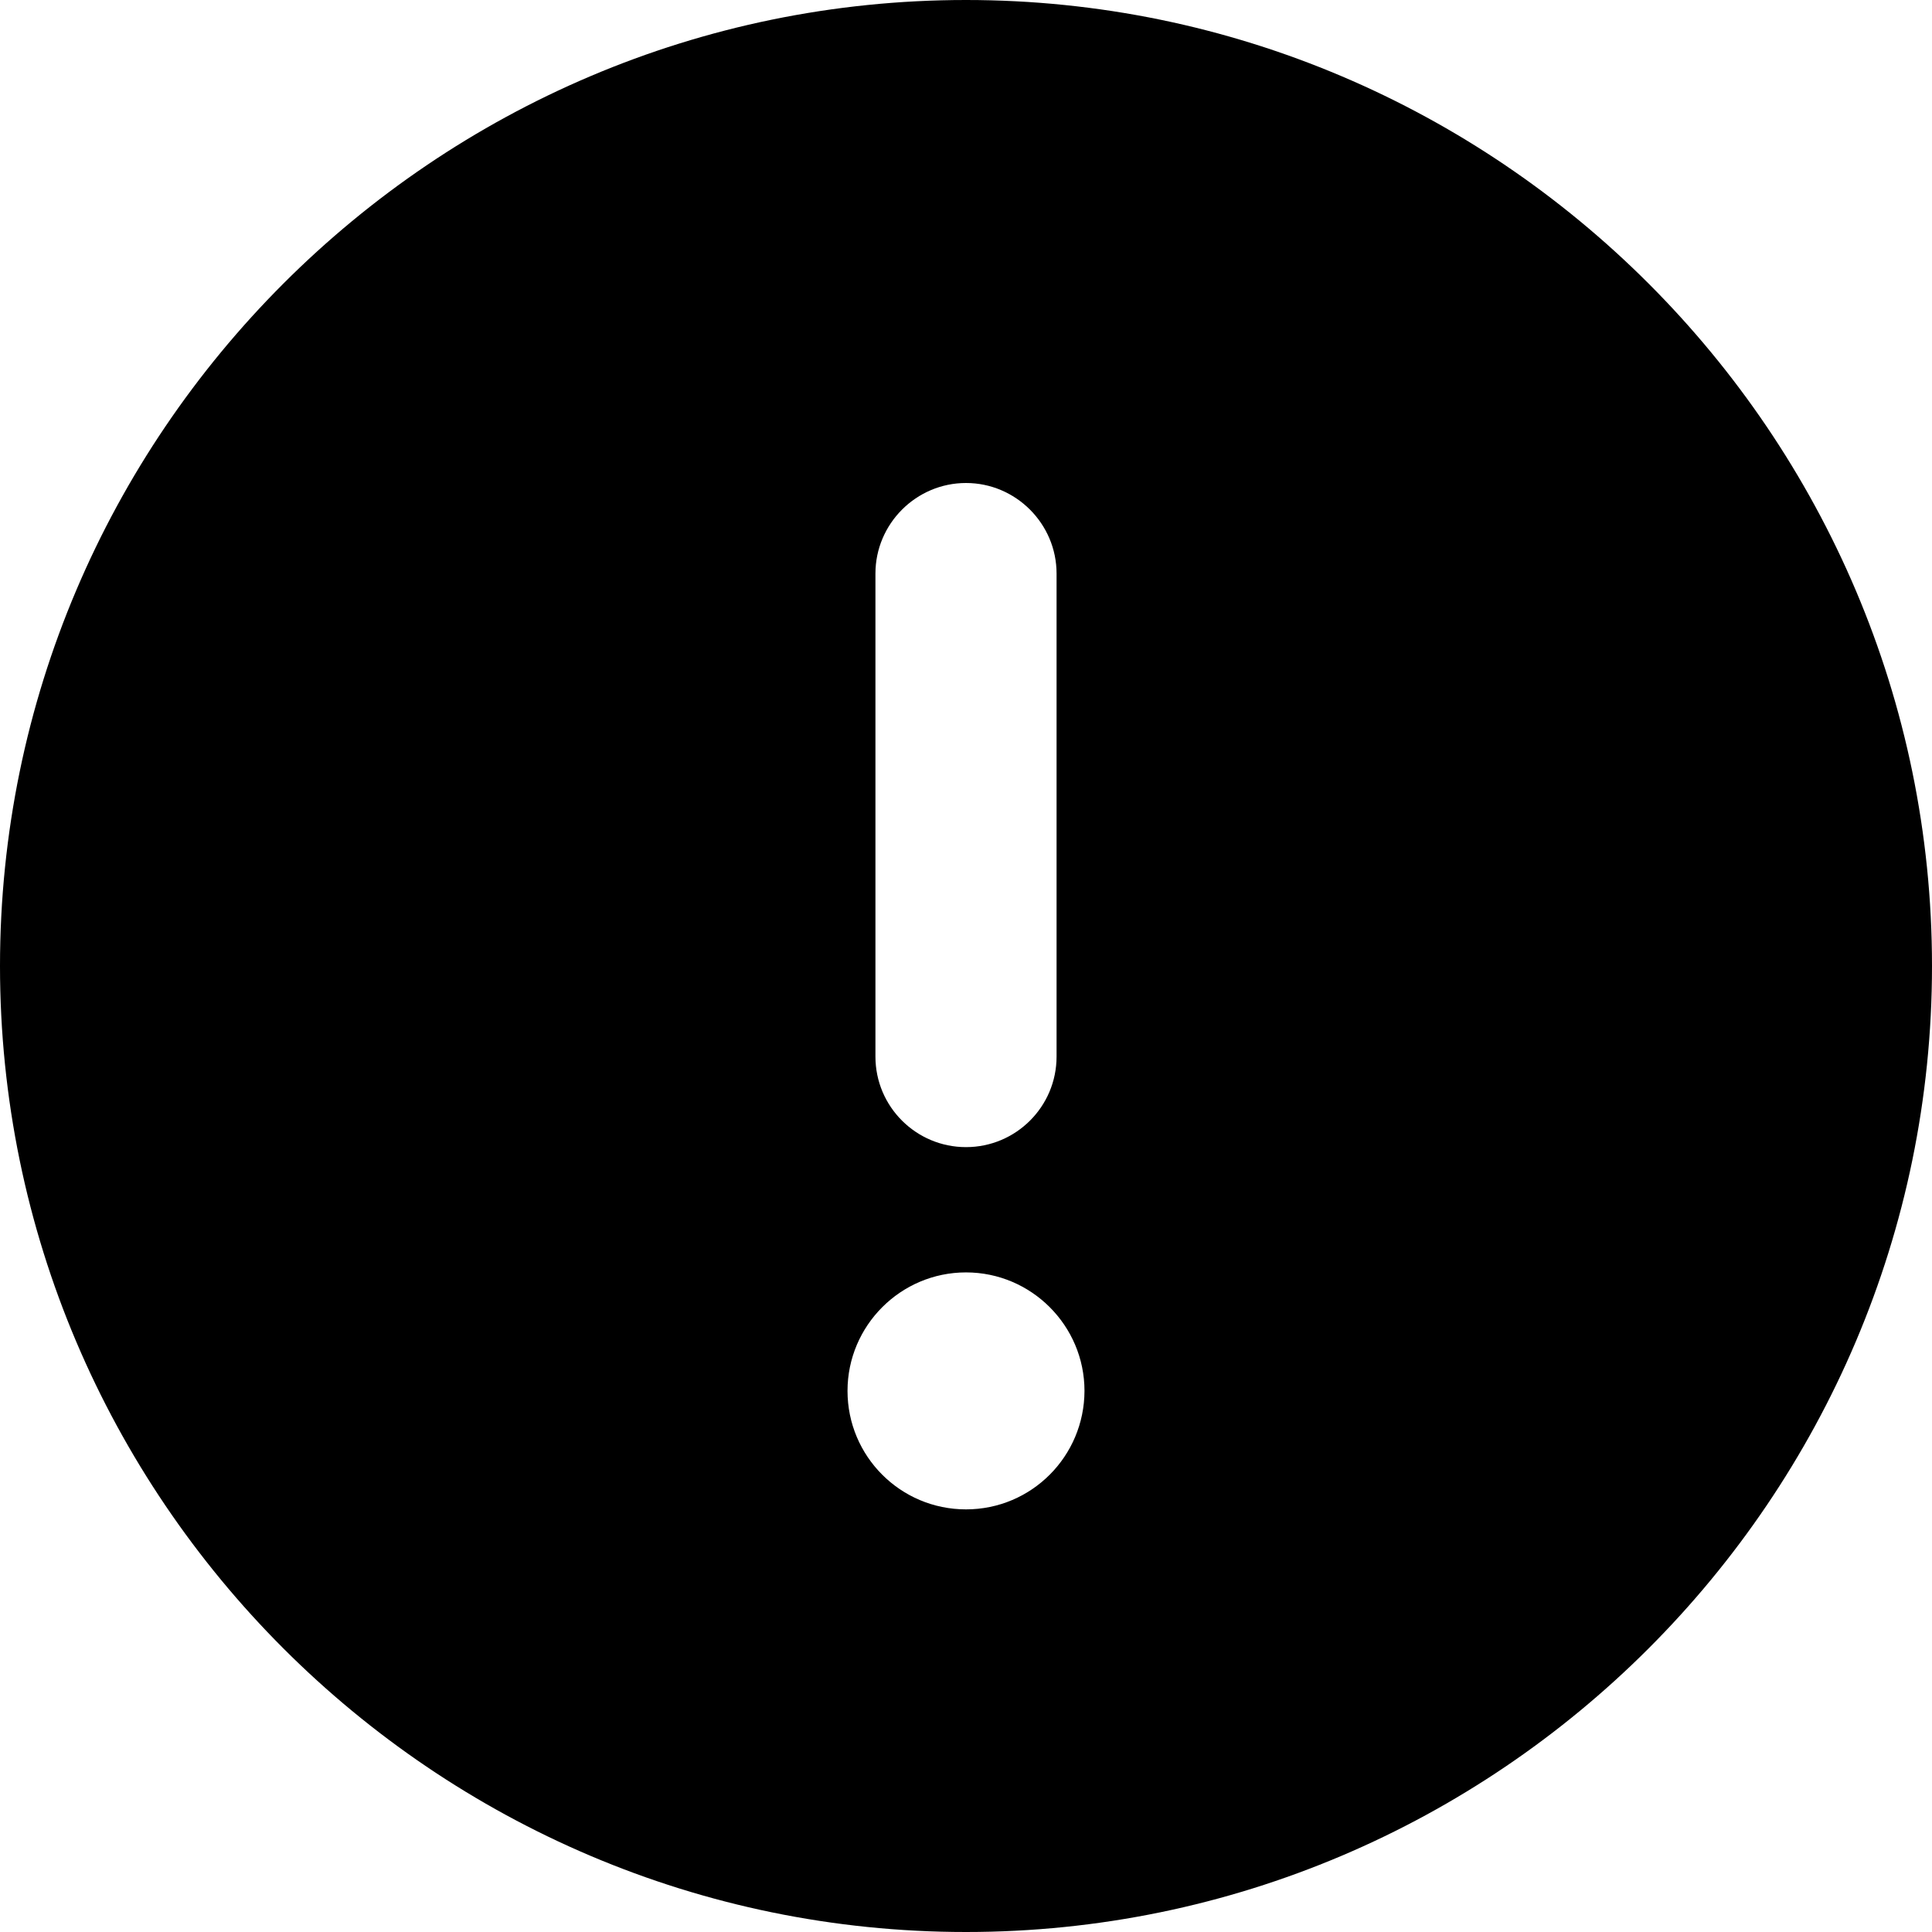 <svg xmlns="http://www.w3.org/2000/svg" viewBox="0 0 512 512"><path d="M256 0C115 0 0 115 0 256s115 256 256 256 256-115 256-256S397 0 256 0zm-24 152c0-13.2 10.8-24 24-24s24 10.8 24 24v128c0 13.3-10.8 24-24 24s-24-10.7-24-24V152zm24 248c-17.4 0-31.4-14.1-31.4-31.4s14.1-31.4 31.4-31.4 31.4 14.1 31.4 31.4c-.04 17.3-14 31.4-31.4 31.4z"/></svg>
